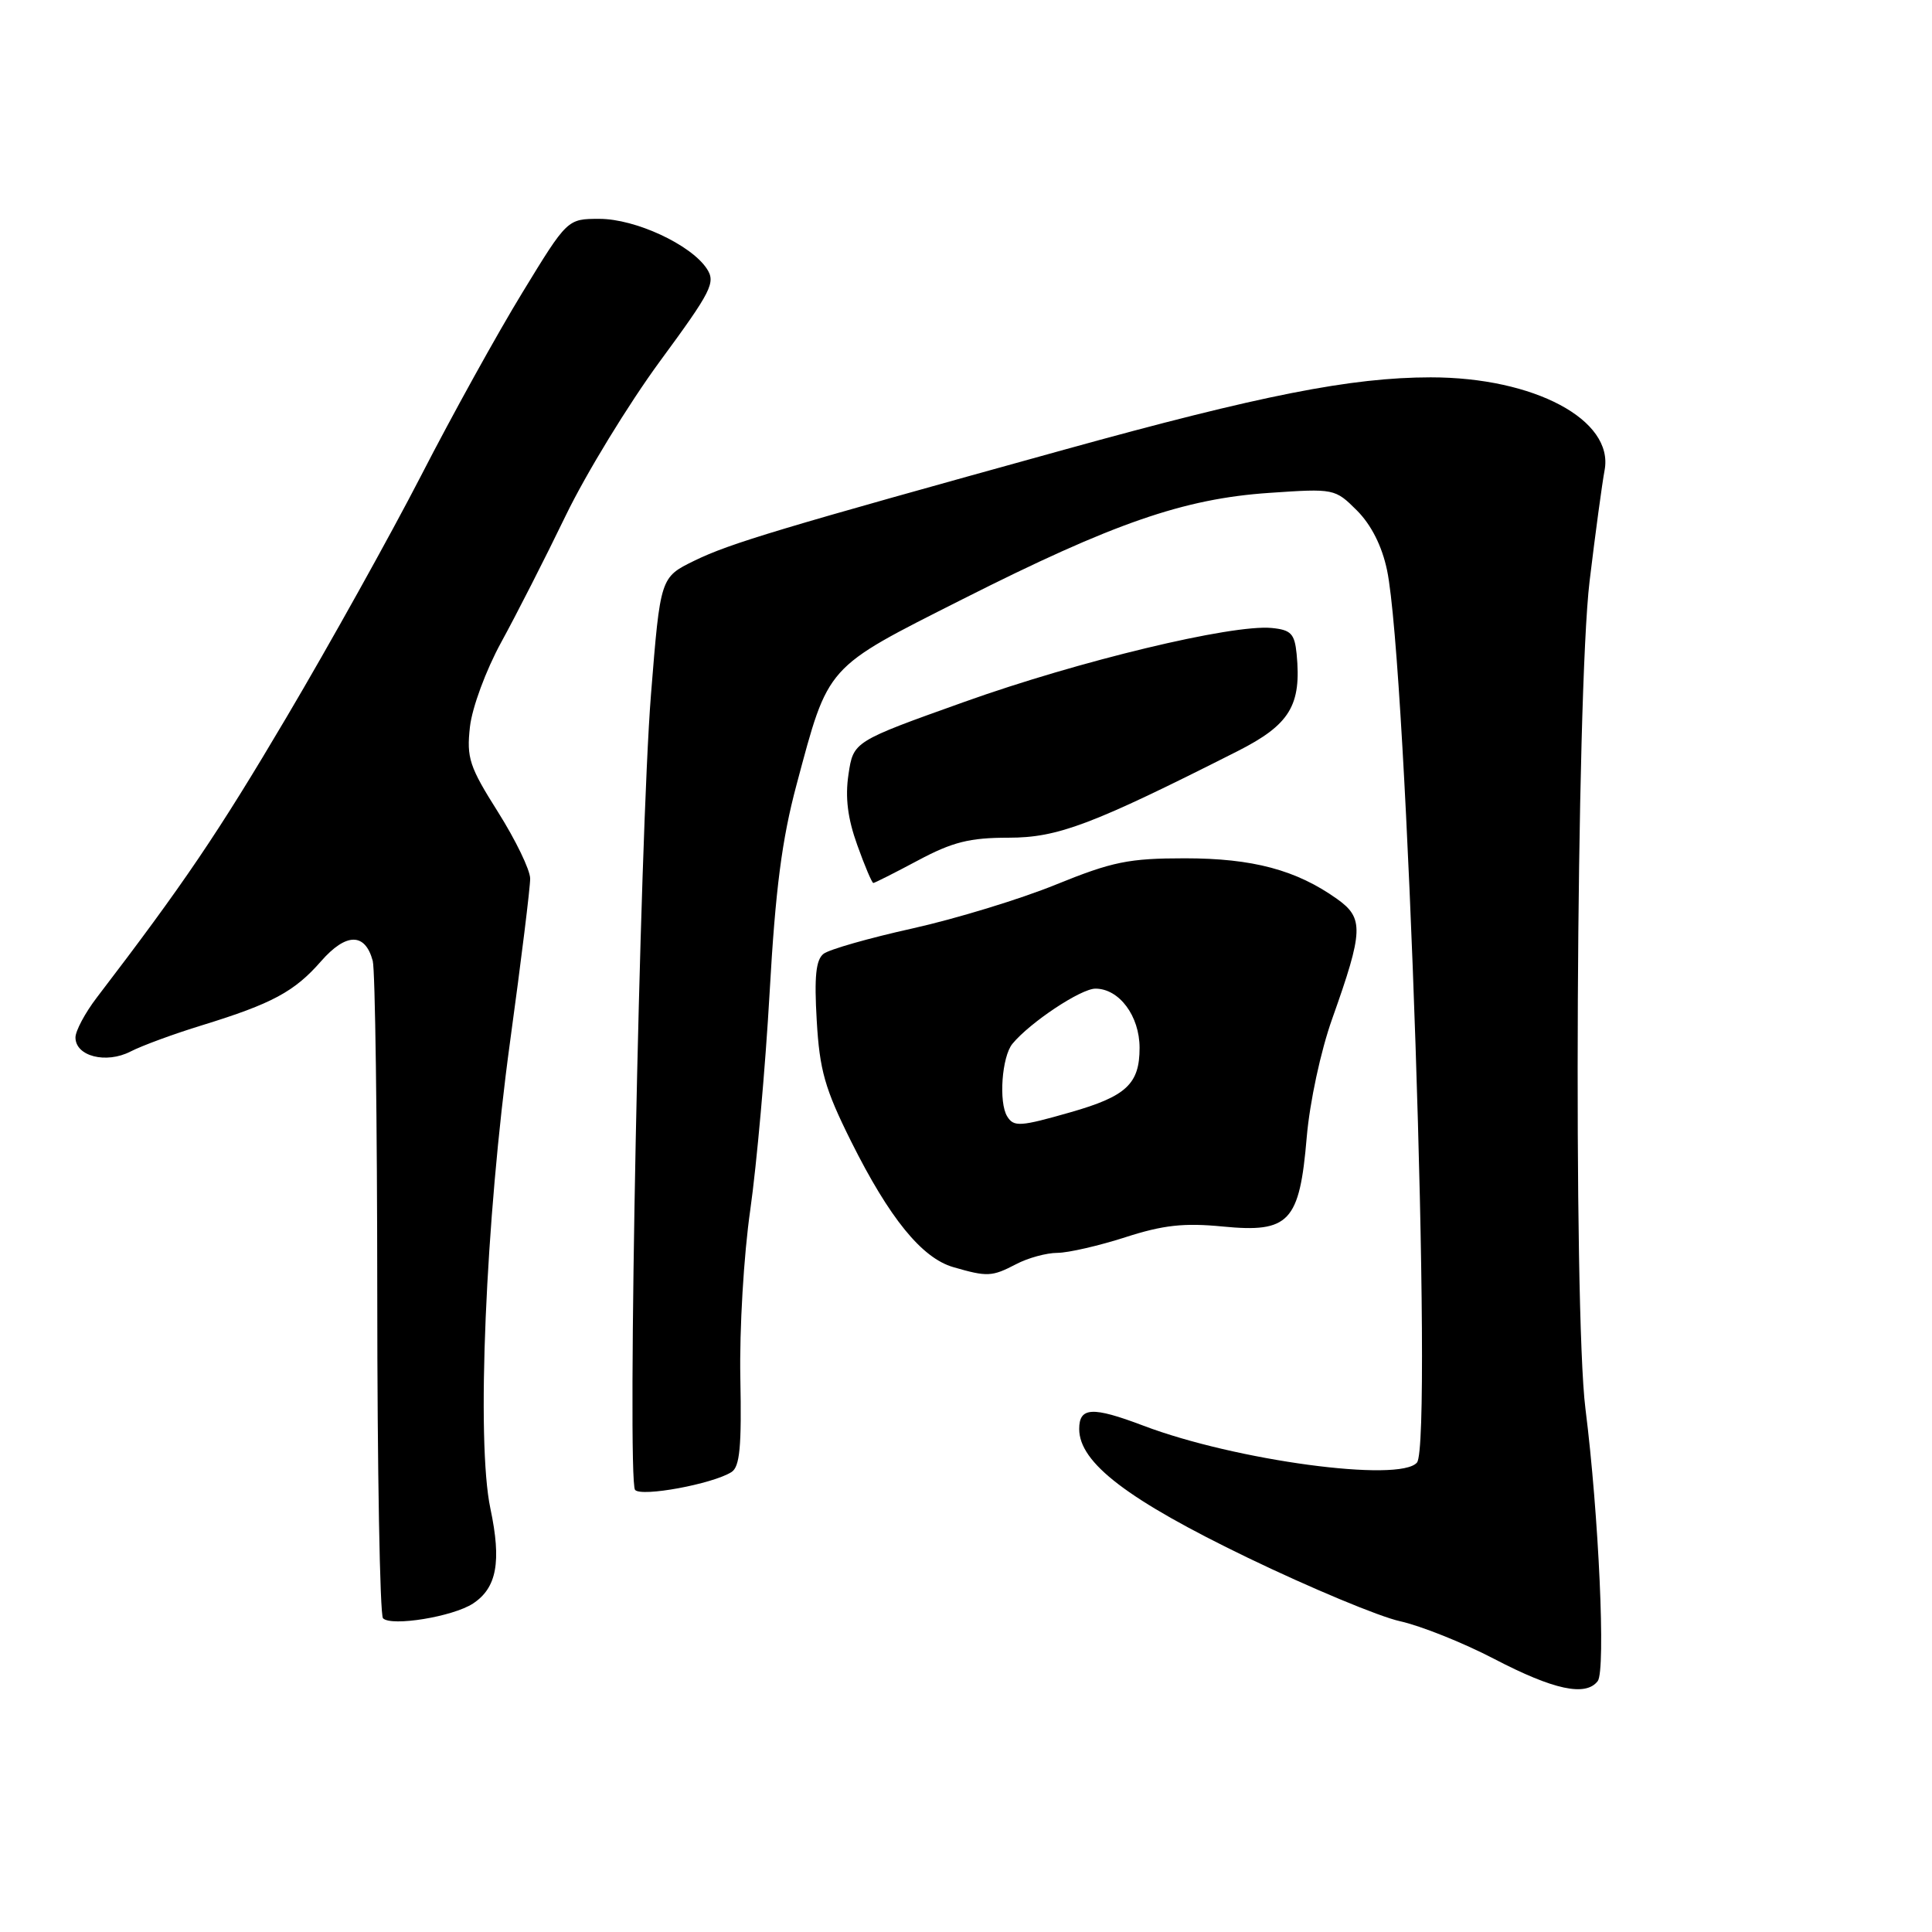 <?xml version="1.0" encoding="UTF-8" standalone="no"?>
<!DOCTYPE svg PUBLIC "-//W3C//DTD SVG 1.1//EN" "http://www.w3.org/Graphics/SVG/1.1/DTD/svg11.dtd" >
<svg xmlns="http://www.w3.org/2000/svg" xmlns:xlink="http://www.w3.org/1999/xlink" version="1.1" viewBox="0 0 256 256">
 <g >
 <path fill="currentColor"
d=" M 211.71 222.75 C 212.78 221.34 211.85 200.69 210.08 186.67 C 208.44 173.70 208.85 91.76 210.63 77.00 C 211.39 70.67 212.29 64.06 212.62 62.29 C 213.86 55.63 203.29 50.00 189.57 50.00 C 179.04 50.01 167.10 52.36 141.00 59.59 C 103.24 70.04 96.76 71.98 92.00 74.30 C 87.50 76.50 87.50 76.50 86.26 92.00 C 84.76 110.76 83.06 196.13 84.15 197.42 C 84.98 198.38 94.39 196.65 96.92 195.06 C 98.03 194.37 98.28 191.69 98.10 182.62 C 97.97 176.17 98.55 166.29 99.42 160.28 C 100.26 154.35 101.42 141.40 101.98 131.50 C 102.75 117.82 103.61 111.22 105.54 104.00 C 109.83 87.99 109.25 88.64 127.50 79.42 C 147.52 69.31 156.84 66.08 168.18 65.31 C 176.80 64.72 176.89 64.74 179.81 67.65 C 181.70 69.55 183.12 72.35 183.79 75.55 C 186.43 88.08 189.89 191.22 187.76 193.79 C 185.53 196.48 163.69 193.54 151.48 188.90 C 144.74 186.35 143.00 186.44 143.00 189.35 C 143.00 193.83 149.42 198.72 165.36 206.42 C 173.70 210.44 182.77 214.22 185.51 214.82 C 188.26 215.43 193.88 217.67 198.00 219.82 C 205.89 223.93 210.12 224.83 211.71 222.75 Z  M 62.67 212.48 C 65.83 210.41 66.47 206.93 64.98 199.89 C 63.10 191.04 64.33 161.82 67.59 138.00 C 69.06 127.28 70.26 117.56 70.25 116.41 C 70.24 115.26 68.32 111.30 65.99 107.60 C 62.19 101.59 61.81 100.42 62.27 96.31 C 62.56 93.75 64.39 88.80 66.41 85.11 C 68.40 81.48 72.25 73.93 74.95 68.34 C 77.66 62.74 83.28 53.55 87.43 47.89 C 94.31 38.53 94.87 37.43 93.64 35.58 C 91.52 32.40 84.19 29.00 79.43 29.00 C 75.18 29.00 75.18 29.00 69.23 38.75 C 65.95 44.11 59.91 55.02 55.81 63.00 C 51.70 70.97 43.68 85.38 37.99 95.00 C 28.89 110.40 24.32 117.15 12.82 132.19 C 11.27 134.22 10.00 136.60 10.00 137.47 C 10.00 139.96 14.05 140.99 17.28 139.34 C 18.81 138.55 23.09 136.98 26.78 135.85 C 36.06 132.99 39.02 131.40 42.54 127.37 C 45.86 123.58 48.38 123.56 49.39 127.32 C 49.71 128.52 49.98 148.44 49.99 171.58 C 49.99 194.73 50.34 214.01 50.75 214.43 C 51.86 215.55 60.01 214.22 62.67 212.48 Z  M 134.64 167.51 C 136.21 166.68 138.68 166.01 140.12 166.01 C 141.56 166.00 145.61 165.07 149.12 163.94 C 154.14 162.32 156.89 162.02 162.02 162.52 C 170.84 163.38 172.20 161.93 173.15 150.67 C 173.55 146.02 175.00 139.27 176.52 135.00 C 180.67 123.33 180.74 121.66 177.16 119.11 C 171.76 115.27 165.99 113.73 157.00 113.73 C 149.59 113.73 147.40 114.17 139.92 117.21 C 135.21 119.13 126.66 121.74 120.92 123.02 C 115.19 124.29 109.89 125.80 109.13 126.38 C 108.11 127.17 107.88 129.40 108.22 135.21 C 108.60 141.81 109.29 144.25 112.78 151.25 C 117.85 161.41 122.14 166.69 126.31 167.90 C 130.83 169.21 131.43 169.18 134.64 167.51 Z  M 121.66 114.00 C 126.21 111.57 128.49 111.00 133.63 111.00 C 140.17 111.00 144.65 109.31 163.97 99.54 C 170.92 96.02 172.47 93.47 171.81 86.65 C 171.54 83.96 171.06 83.46 168.50 83.21 C 163.21 82.71 142.95 87.58 127.79 93.00 C 113.08 98.25 113.08 98.25 112.43 102.60 C 111.97 105.66 112.32 108.44 113.59 111.97 C 114.58 114.74 115.54 117.00 115.72 117.00 C 115.89 117.00 118.57 115.65 121.66 114.00 Z  M 133.46 147.93 C 132.31 146.08 132.75 140.01 134.15 138.31 C 136.48 135.48 143.22 131.00 145.15 131.00 C 148.30 131.00 151.00 134.62 151.00 138.85 C 151.00 143.63 149.24 145.27 141.85 147.38 C 135.18 149.29 134.33 149.35 133.46 147.93 Z "/>
</g>
</svg>